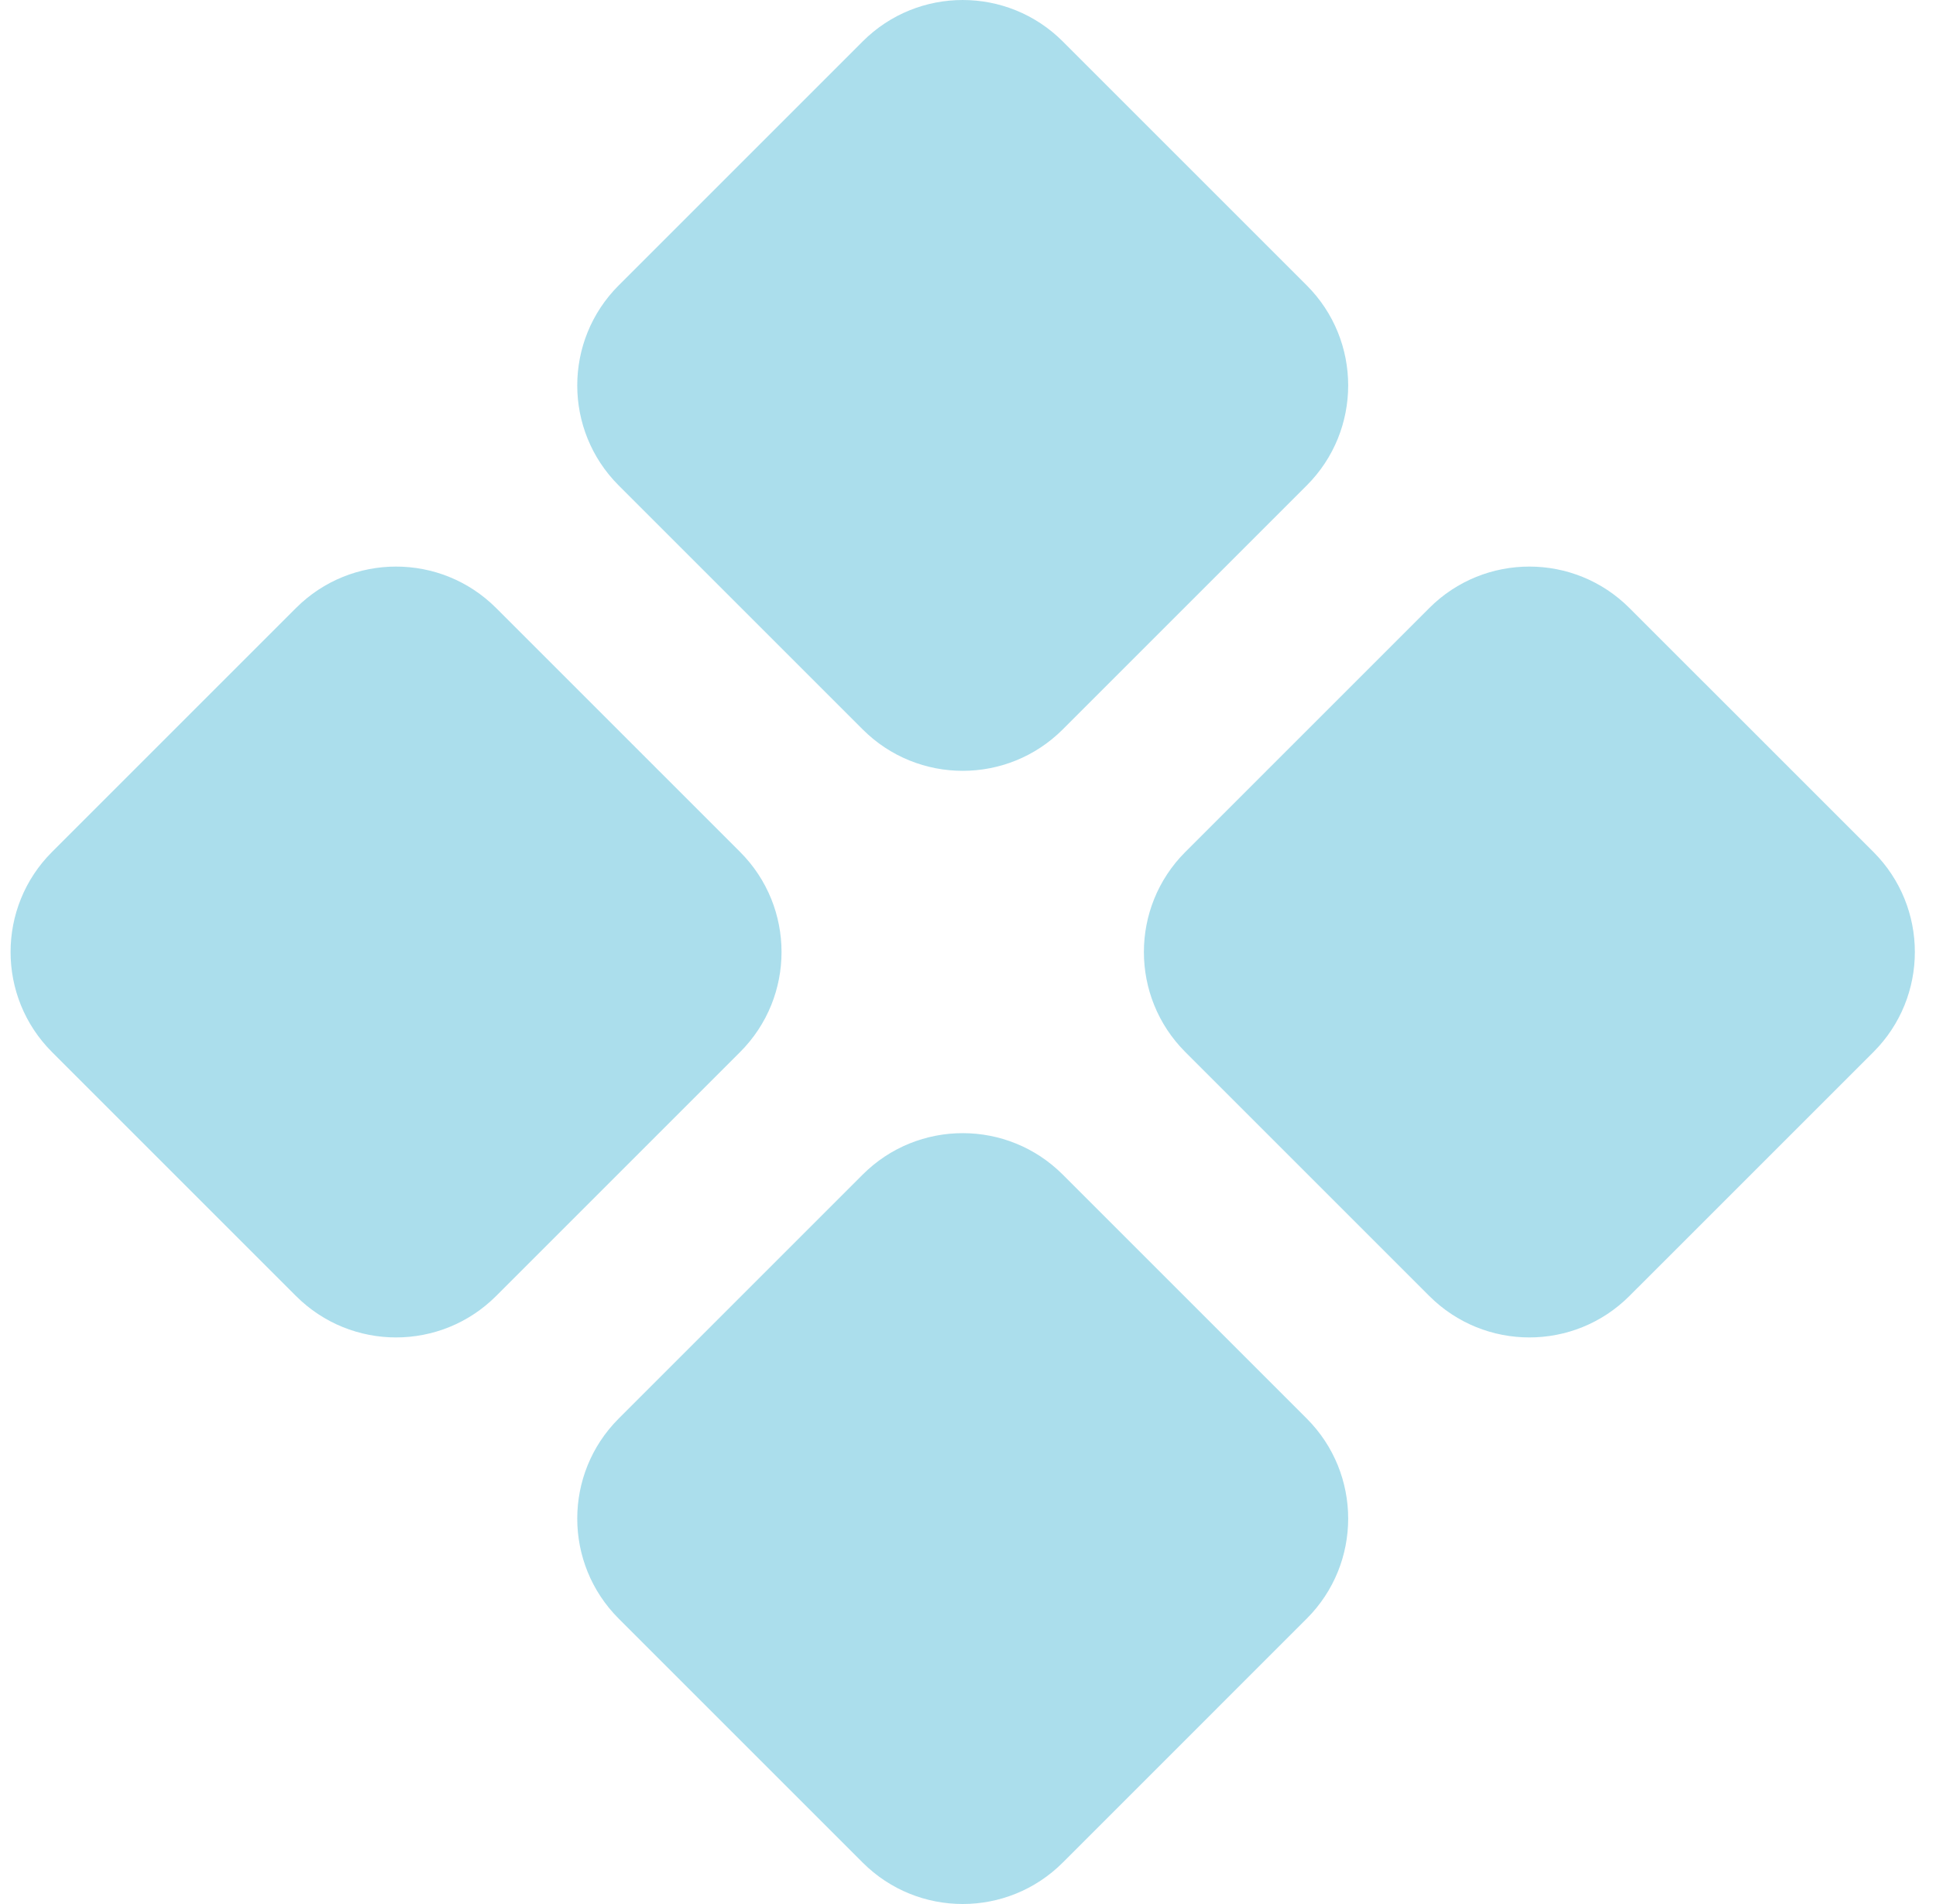 <svg width="61" height="60" viewBox="0 0 61 60" fill="none" xmlns="http://www.w3.org/2000/svg">
<g opacity="0.4">
<path d="M51.34 40.84C49.599 42.581 46.776 42.581 45.035 40.84L37.348 33.153C35.607 31.412 35.607 28.588 37.348 26.847L45.035 19.16C46.776 17.419 49.599 17.419 51.34 19.16L59.028 26.847C60.769 28.588 60.769 31.412 59.028 33.153L51.34 40.84ZM15.632 40.84C13.89 42.581 11.067 42.581 9.326 40.84L1.639 33.153C-0.102 31.412 -0.102 28.588 1.639 26.847L9.326 19.16C11.067 17.419 13.89 17.419 15.632 19.16L23.319 26.847C25.06 28.588 25.06 31.412 23.319 33.153L15.632 40.84ZM33.486 58.694C31.745 60.435 28.922 60.435 27.181 58.694L19.494 51.007C17.753 49.266 17.753 46.443 19.494 44.702L27.181 37.015C28.922 35.273 31.745 35.273 33.486 37.015L41.173 44.702C42.914 46.443 42.914 49.266 41.173 51.007L33.486 58.694ZM33.486 22.985C31.745 24.726 28.922 24.726 27.181 22.985L19.494 15.298C17.753 13.557 17.753 10.734 19.494 8.993L27.181 1.306C28.922 -0.435 31.745 -0.435 33.486 1.306L41.173 8.993C42.914 10.734 42.914 13.557 41.173 15.298L33.486 22.985Z" fill="#2DACCF"/>
</g>
</svg>
